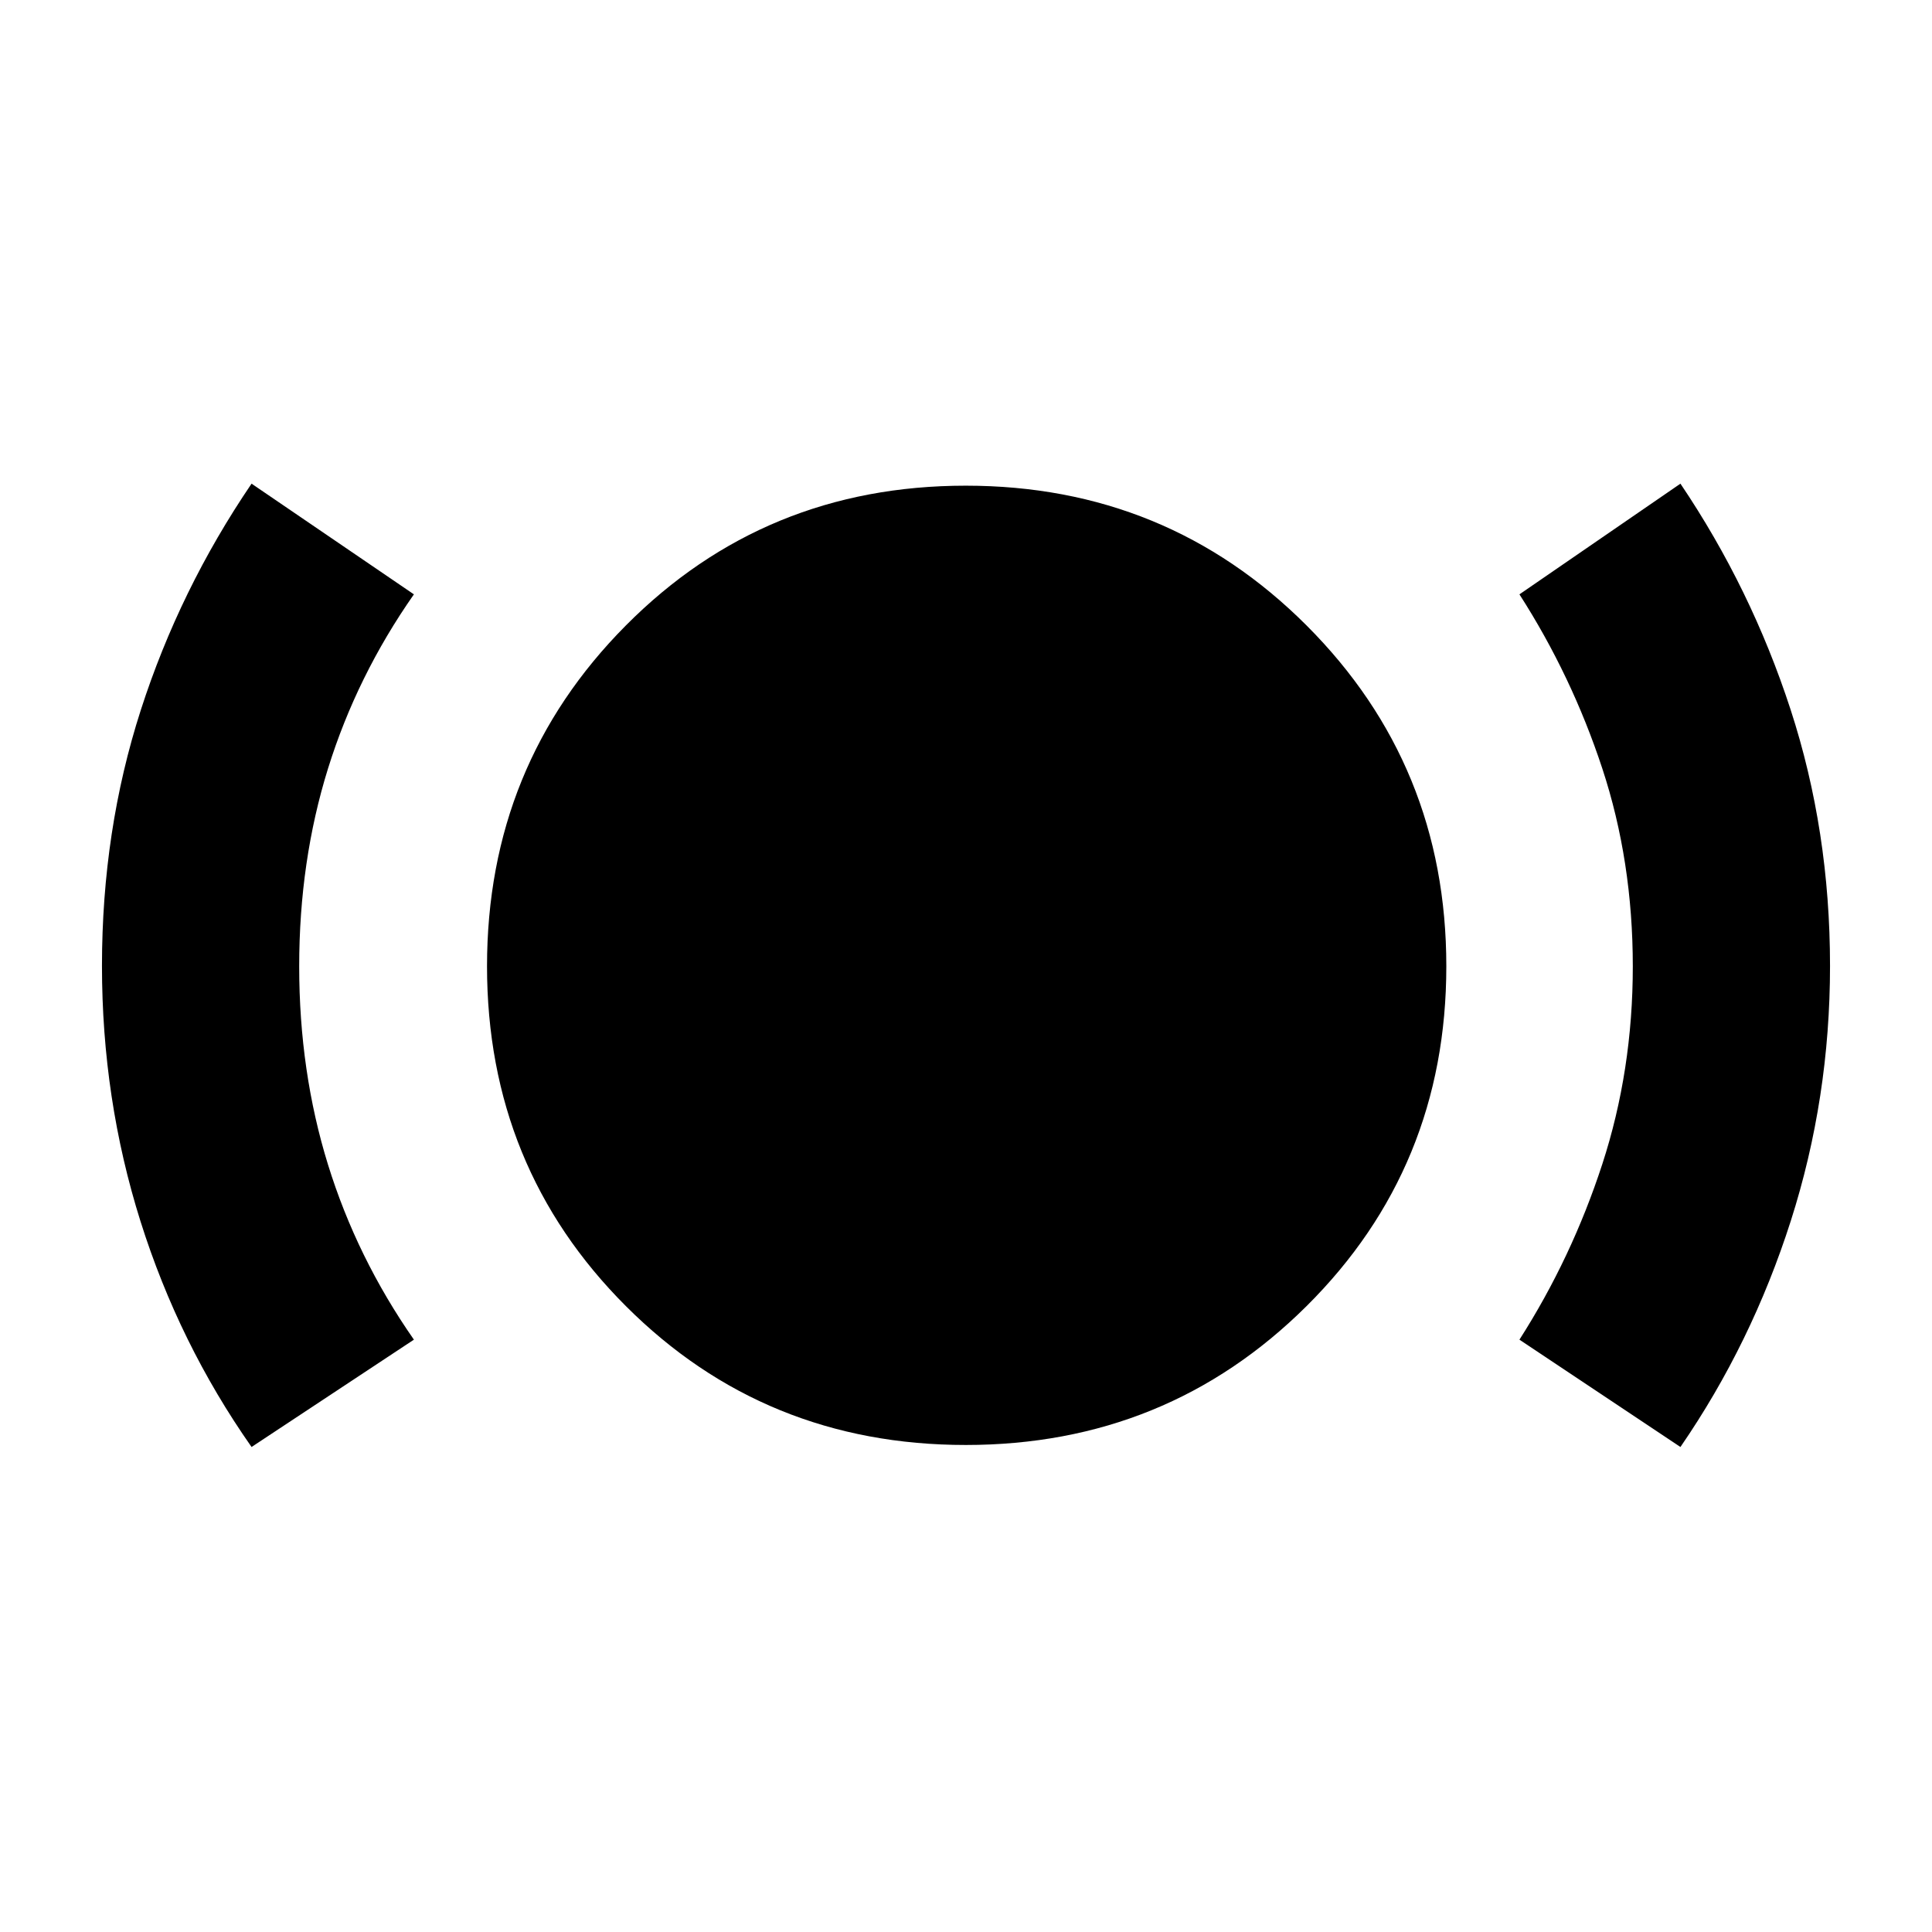 <svg xmlns="http://www.w3.org/2000/svg" height="40" viewBox="0 -960 960 960" width="40"><path d="M125-241q-36.02-51.33-55.18-112.11-19.15-60.79-19.15-126.97 0-67.25 19.31-127.15 19.31-59.9 55.02-112.44l80.67 55q-28.34 40.5-42.67 86.52-14.33 46.02-14.33 98.34 0 52.31 14.33 98.56t42.67 86.92L125-241Zm354.88-1Q380-242 311-311t-69-168.88q0-99.88 69-169.34 69-69.45 168.88-69.45t169.34 69.45q69.45 69.46 69.45 169.34 0 99.88-69.45 168.88-69.46 69-169.34 69ZM835-241l-80-53.33q26-40.67 41.17-87.22 15.16-46.54 15.16-98.26 0-52.32-15.16-98.34Q781-624.17 755-664.67l80-55q35.14 52.08 54.74 112.27 19.59 60.18 19.59 127.33 0 65.74-19.49 126.71Q870.36-292.4 835-241Z"/></svg>